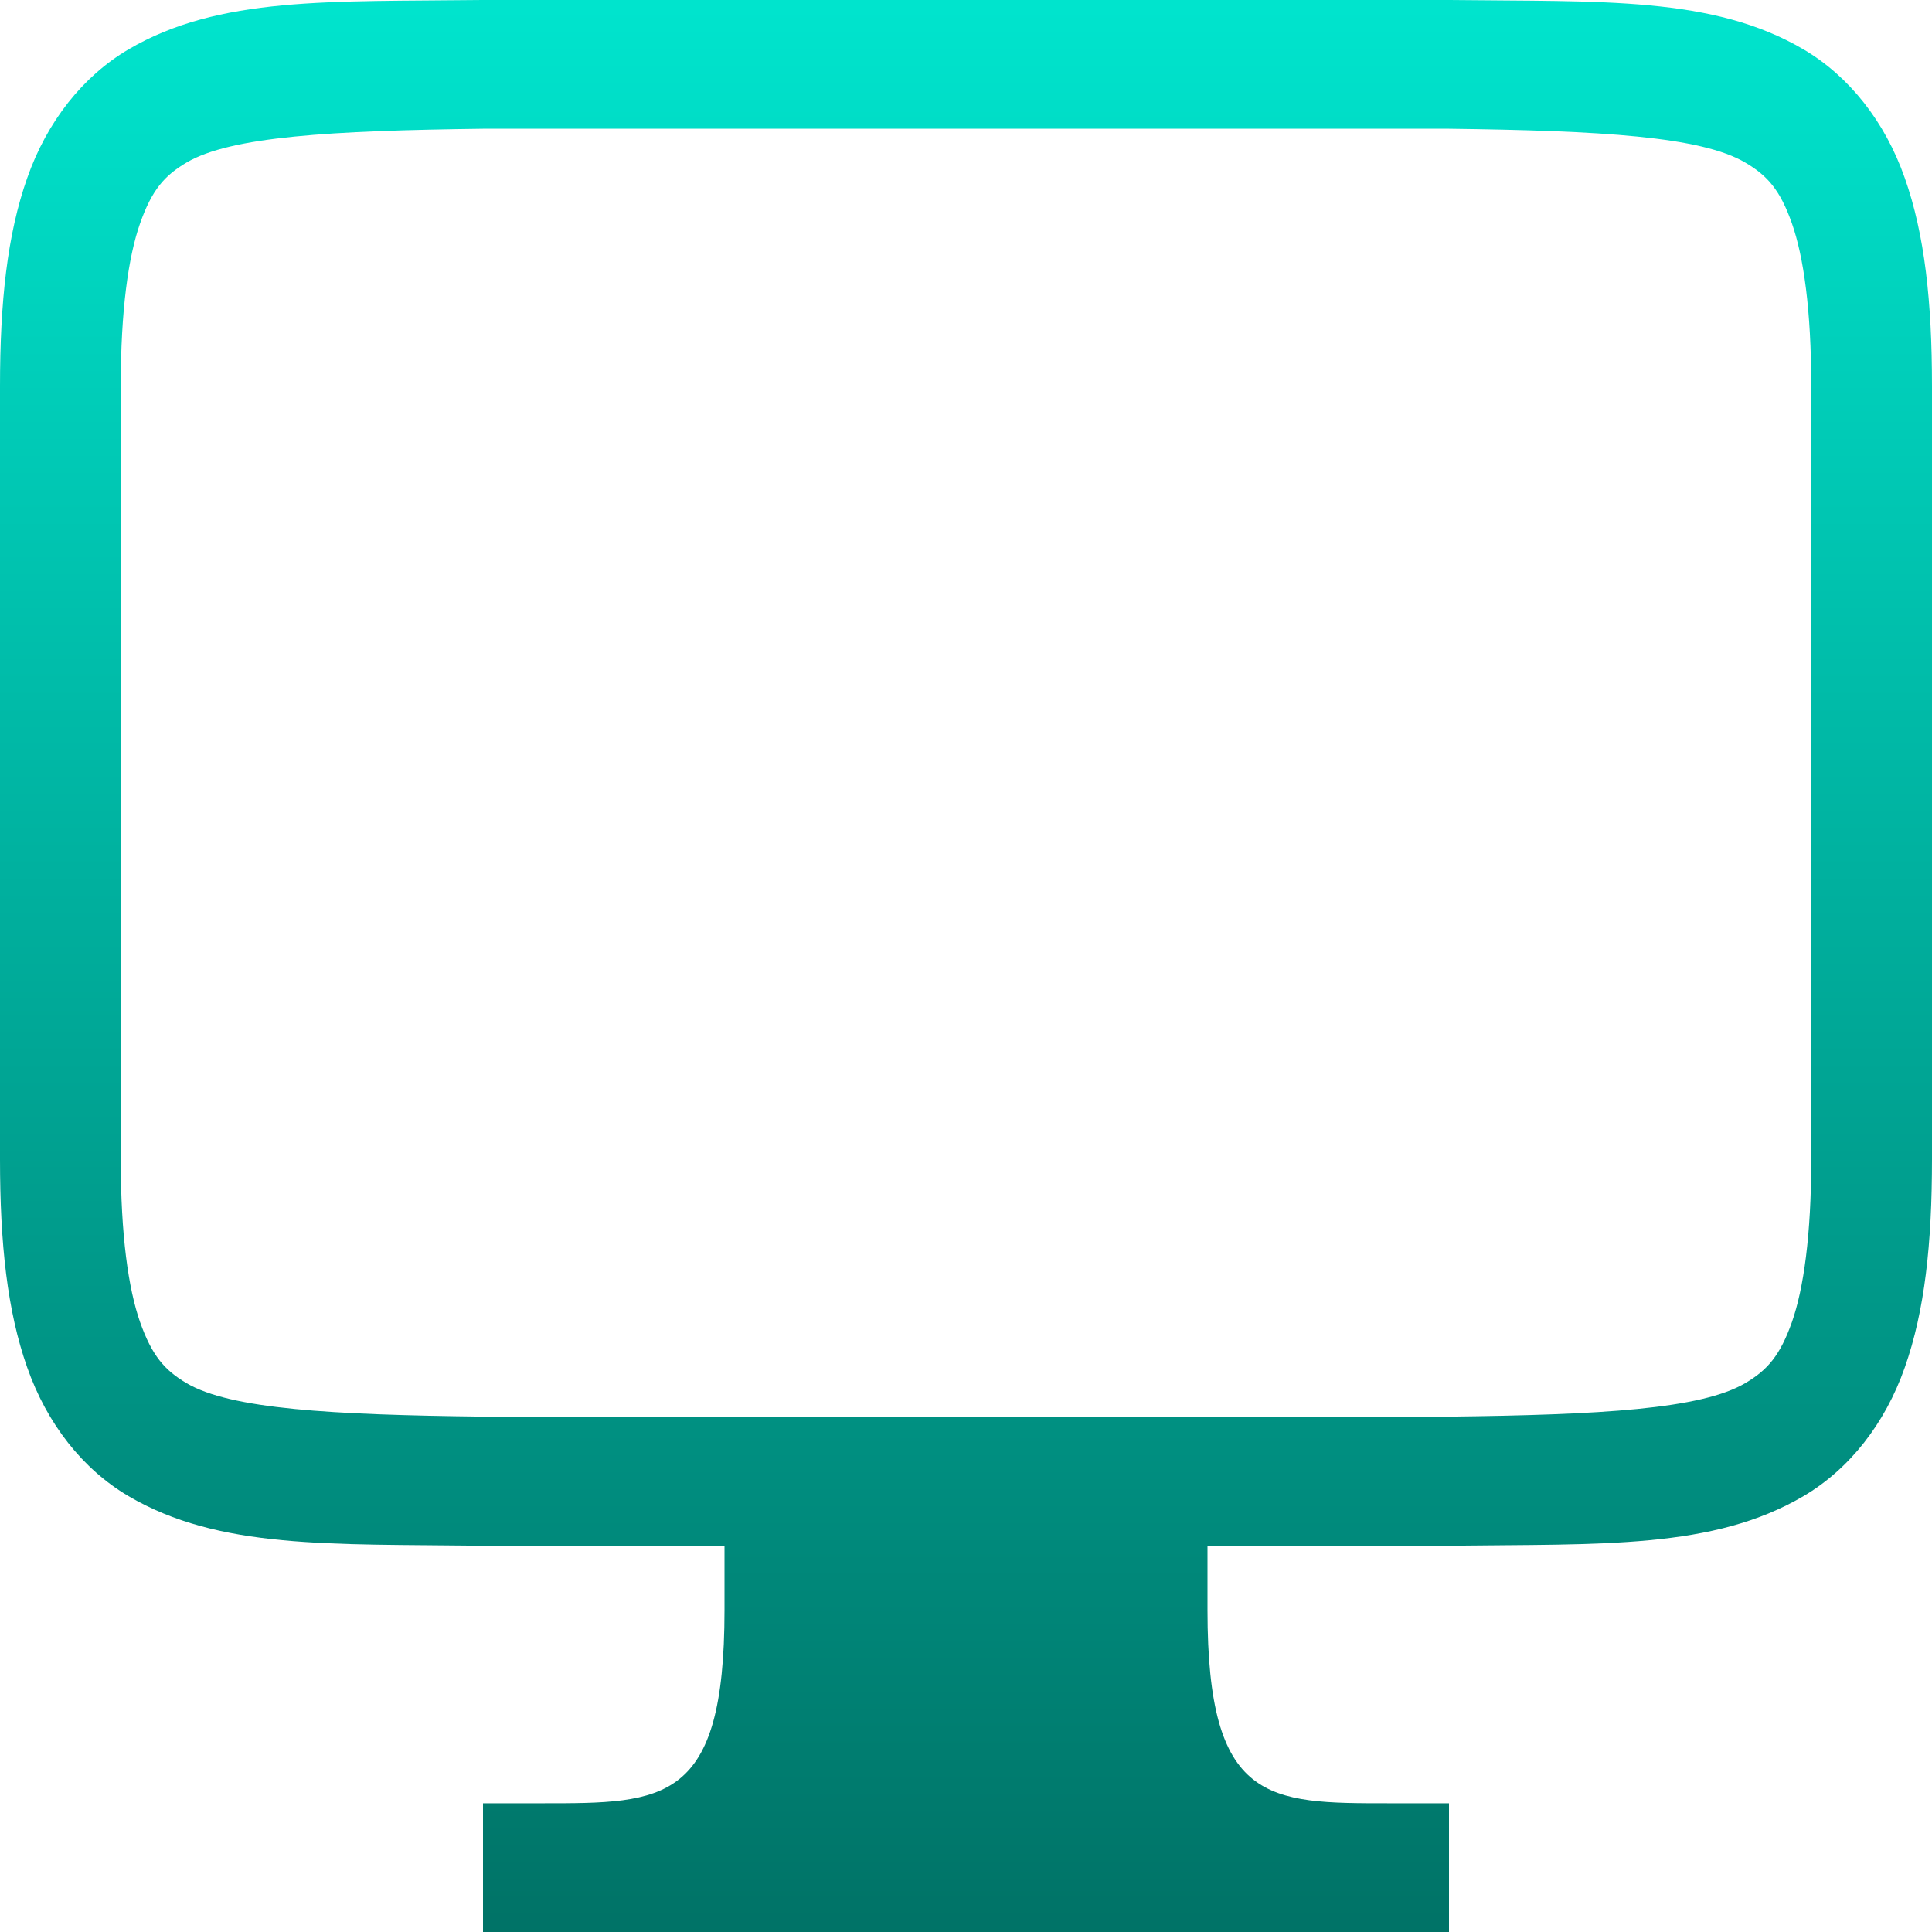<svg xmlns="http://www.w3.org/2000/svg" width="16" height="16" version="1.1">
 <defs>
   <style id="current-color-scheme" type="text/css">
   .ColorScheme-Text { color: #939597; } .ColorScheme-Highlight { color:#5294e2; }
  </style>
  <linearGradient id="arrongin" x1="0%" x2="0%" y1="0%" y2="100%">
   <stop offset="0%" style="stop-color:#dd9b44; stop-opacity:1"/>
   <stop offset="100%" style="stop-color:#ad6c16; stop-opacity:1"/>
  </linearGradient>
  <linearGradient id="aurora" x1="0%" x2="0%" y1="0%" y2="100%">
   <stop offset="0%" style="stop-color:#09D4DF; stop-opacity:1"/>
   <stop offset="100%" style="stop-color:#9269F4; stop-opacity:1"/>
  </linearGradient>
  <linearGradient id="cyberneon" x1="0%" x2="0%" y1="0%" y2="100%">
    <stop offset="0" style="stop-color:#0abdc6; stop-opacity:1"/>
    <stop offset="1" style="stop-color:#ea00d9; stop-opacity:1"/>
  </linearGradient>
  <linearGradient id="fitdance" x1="0%" x2="0%" y1="0%" y2="100%">
   <stop offset="0%" style="stop-color:#1AD6AB; stop-opacity:1"/>
   <stop offset="100%" style="stop-color:#329DB6; stop-opacity:1"/>
  </linearGradient>
  <linearGradient id="oomox" x1="0%" x2="0%" y1="0%" y2="100%">
   <stop offset="0%" style="stop-color:#00e5ce; stop-opacity:1"/>
   <stop offset="100%" style="stop-color:#007266; stop-opacity:1"/>
  </linearGradient>
  <linearGradient id="rainblue" x1="0%" x2="0%" y1="0%" y2="100%">
   <stop offset="0%" style="stop-color:#00F260; stop-opacity:1"/>
   <stop offset="100%" style="stop-color:#0575E6; stop-opacity:1"/>
  </linearGradient>
  <linearGradient id="sunrise" x1="0%" x2="0%" y1="0%" y2="100%">
   <stop offset="0%" style="stop-color: #FF8501; stop-opacity:1"/>
   <stop offset="100%" style="stop-color: #FFCB01; stop-opacity:1"/>
  </linearGradient>
  <linearGradient id="telinkrin" x1="0%" x2="0%" y1="0%" y2="100%">
   <stop offset="0%" style="stop-color: #b2ced6; stop-opacity:1"/>
   <stop offset="100%" style="stop-color: #6da5b7; stop-opacity:1"/>
  </linearGradient>
  <linearGradient id="60spsycho" x1="0%" x2="0%" y1="0%" y2="100%">
   <stop offset="0%" style="stop-color: #df5940; stop-opacity:1"/>
   <stop offset="25%" style="stop-color: #d8d15f; stop-opacity:1"/>
   <stop offset="50%" style="stop-color: #e9882a; stop-opacity:1"/>
   <stop offset="100%" style="stop-color: #279362; stop-opacity:1"/>
  </linearGradient>
  <linearGradient id="90ssummer" x1="0%" x2="0%" y1="0%" y2="100%">
   <stop offset="0%" style="stop-color: #f618c7; stop-opacity:1"/>
   <stop offset="20%" style="stop-color: #94ffab; stop-opacity:1"/>
   <stop offset="50%" style="stop-color: #fbfd54; stop-opacity:1"/>
   <stop offset="100%" style="stop-color: #0f83ae; stop-opacity:1"/>
  </linearGradient>
 </defs>
 <path fill="url(#oomox)" class="ColorScheme-Text" d="M 3.994 0 C 2.736 0.015 1.815 -0.033 1.062 0.41 C 0.686 0.632 0.389 1.007 0.225 1.475 C 0.06 1.943 1.8503717e-17 2.498 0 3.199 L 0 9.6 C 0 10.301 0.06 10.856 0.225 11.324 C 0.389 11.792 0.686 12.167 1.062 12.389 C 1.815 12.832 2.736 12.785 3.994 12.801 L 3.998 12.801 L 6 12.801 L 6 13.334 C 6 14.934 5.5 14.934 4.5 14.934 L 4 14.934 L 4 16 L 12 16 L 12 14.934 L 11.5 14.934 C 10.5 14.934 10 14.934 10 13.334 L 10 12.801 L 12.002 12.801 L 12.006 12.801 C 13.264 12.785 14.185 12.832 14.938 12.389 C 15.314 12.167 15.611 11.792 15.775 11.324 C 15.94 10.856 16 10.301 16 9.6 L 16 3.199 C 16 2.498 15.94 1.943 15.775 1.475 C 15.611 1.007 15.314 0.632 14.938 0.41 C 14.185 -0.033 13.264 0.015 12.006 0 L 12.002 0 L 3.998 0 L 3.994 0 z M 4 1.066 L 12 1.066 C 13.259 1.082 14.087 1.13 14.453 1.346 C 14.637 1.454 14.742 1.572 14.84 1.85 C 14.937 2.127 15 2.567 15 3.199 L 15 9.6 C 15 10.231 14.937 10.672 14.84 10.949 C 14.742 11.226 14.637 11.347 14.453 11.455 C 14.087 11.67 13.259 11.717 12 11.732 L 10 11.732 L 6 11.732 L 4.006 11.732 L 4 11.732 C 2.741 11.717 1.911 11.67 1.545 11.455 C 1.362 11.347 1.258 11.226 1.16 10.949 C 1.063 10.672 1 10.231 1 9.6 L 1 3.199 C 1 2.567 1.063 2.127 1.16 1.85 C 1.258 1.572 1.362 1.454 1.545 1.346 C 1.911 1.13 2.741 1.082 4 1.066 z"/>
</svg>
